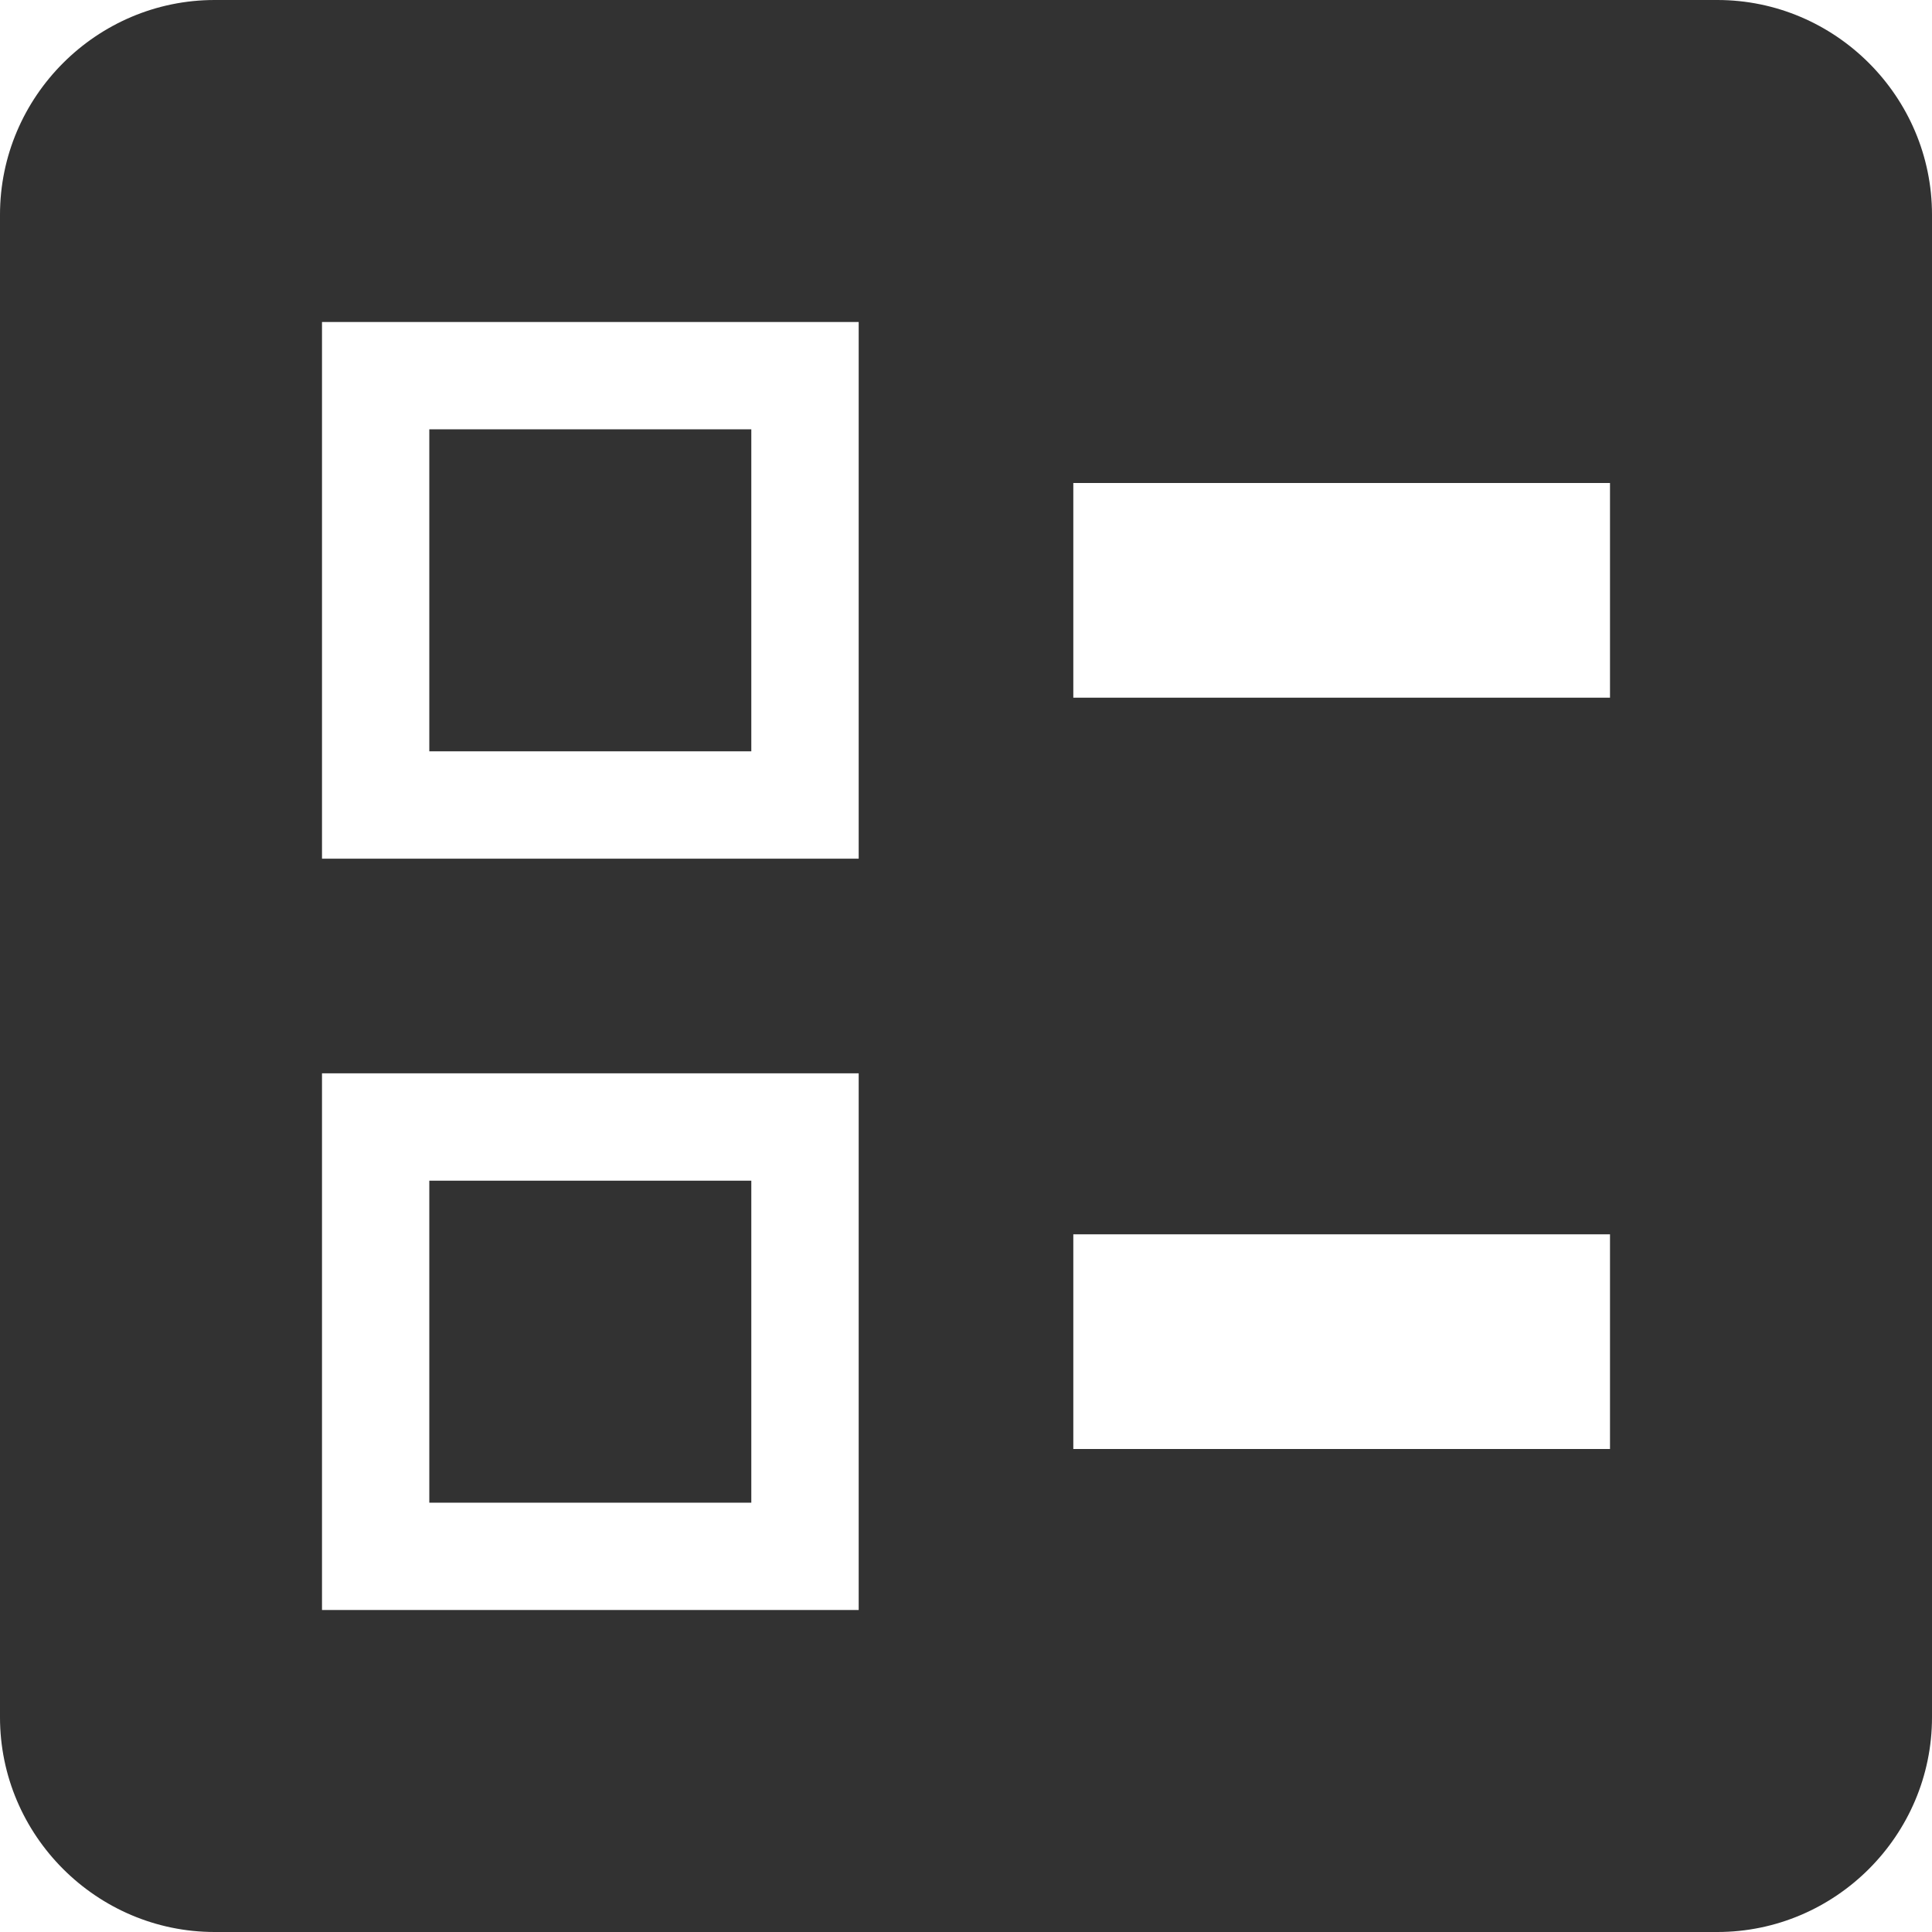 <svg width="24" height="24" viewBox="0 0 24 24" fill="none" xmlns="http://www.w3.org/2000/svg">
<path fill-rule="evenodd" clip-rule="evenodd" d="M13.333 8.667H20V6H13.333V8.667ZM13.333 18H20V15.333H13.333V18ZM21.333 24H2.667C1.2 24 0 22.8 0 21.333V2.667C0 1.2 1.2 0 2.667 0H21.333C22.8 0 24 1.2 24 2.667V21.333C24 22.8 22.8 24 21.333 24ZM4 10.667H10.667V4H4V10.667ZM5.333 5.333H9.333V9.333H5.333V5.333ZM4 20H10.667V13.333H4V20ZM5.333 14.667H9.333V18.667H5.333V14.667Z" fill="#323232"/>
</svg>
